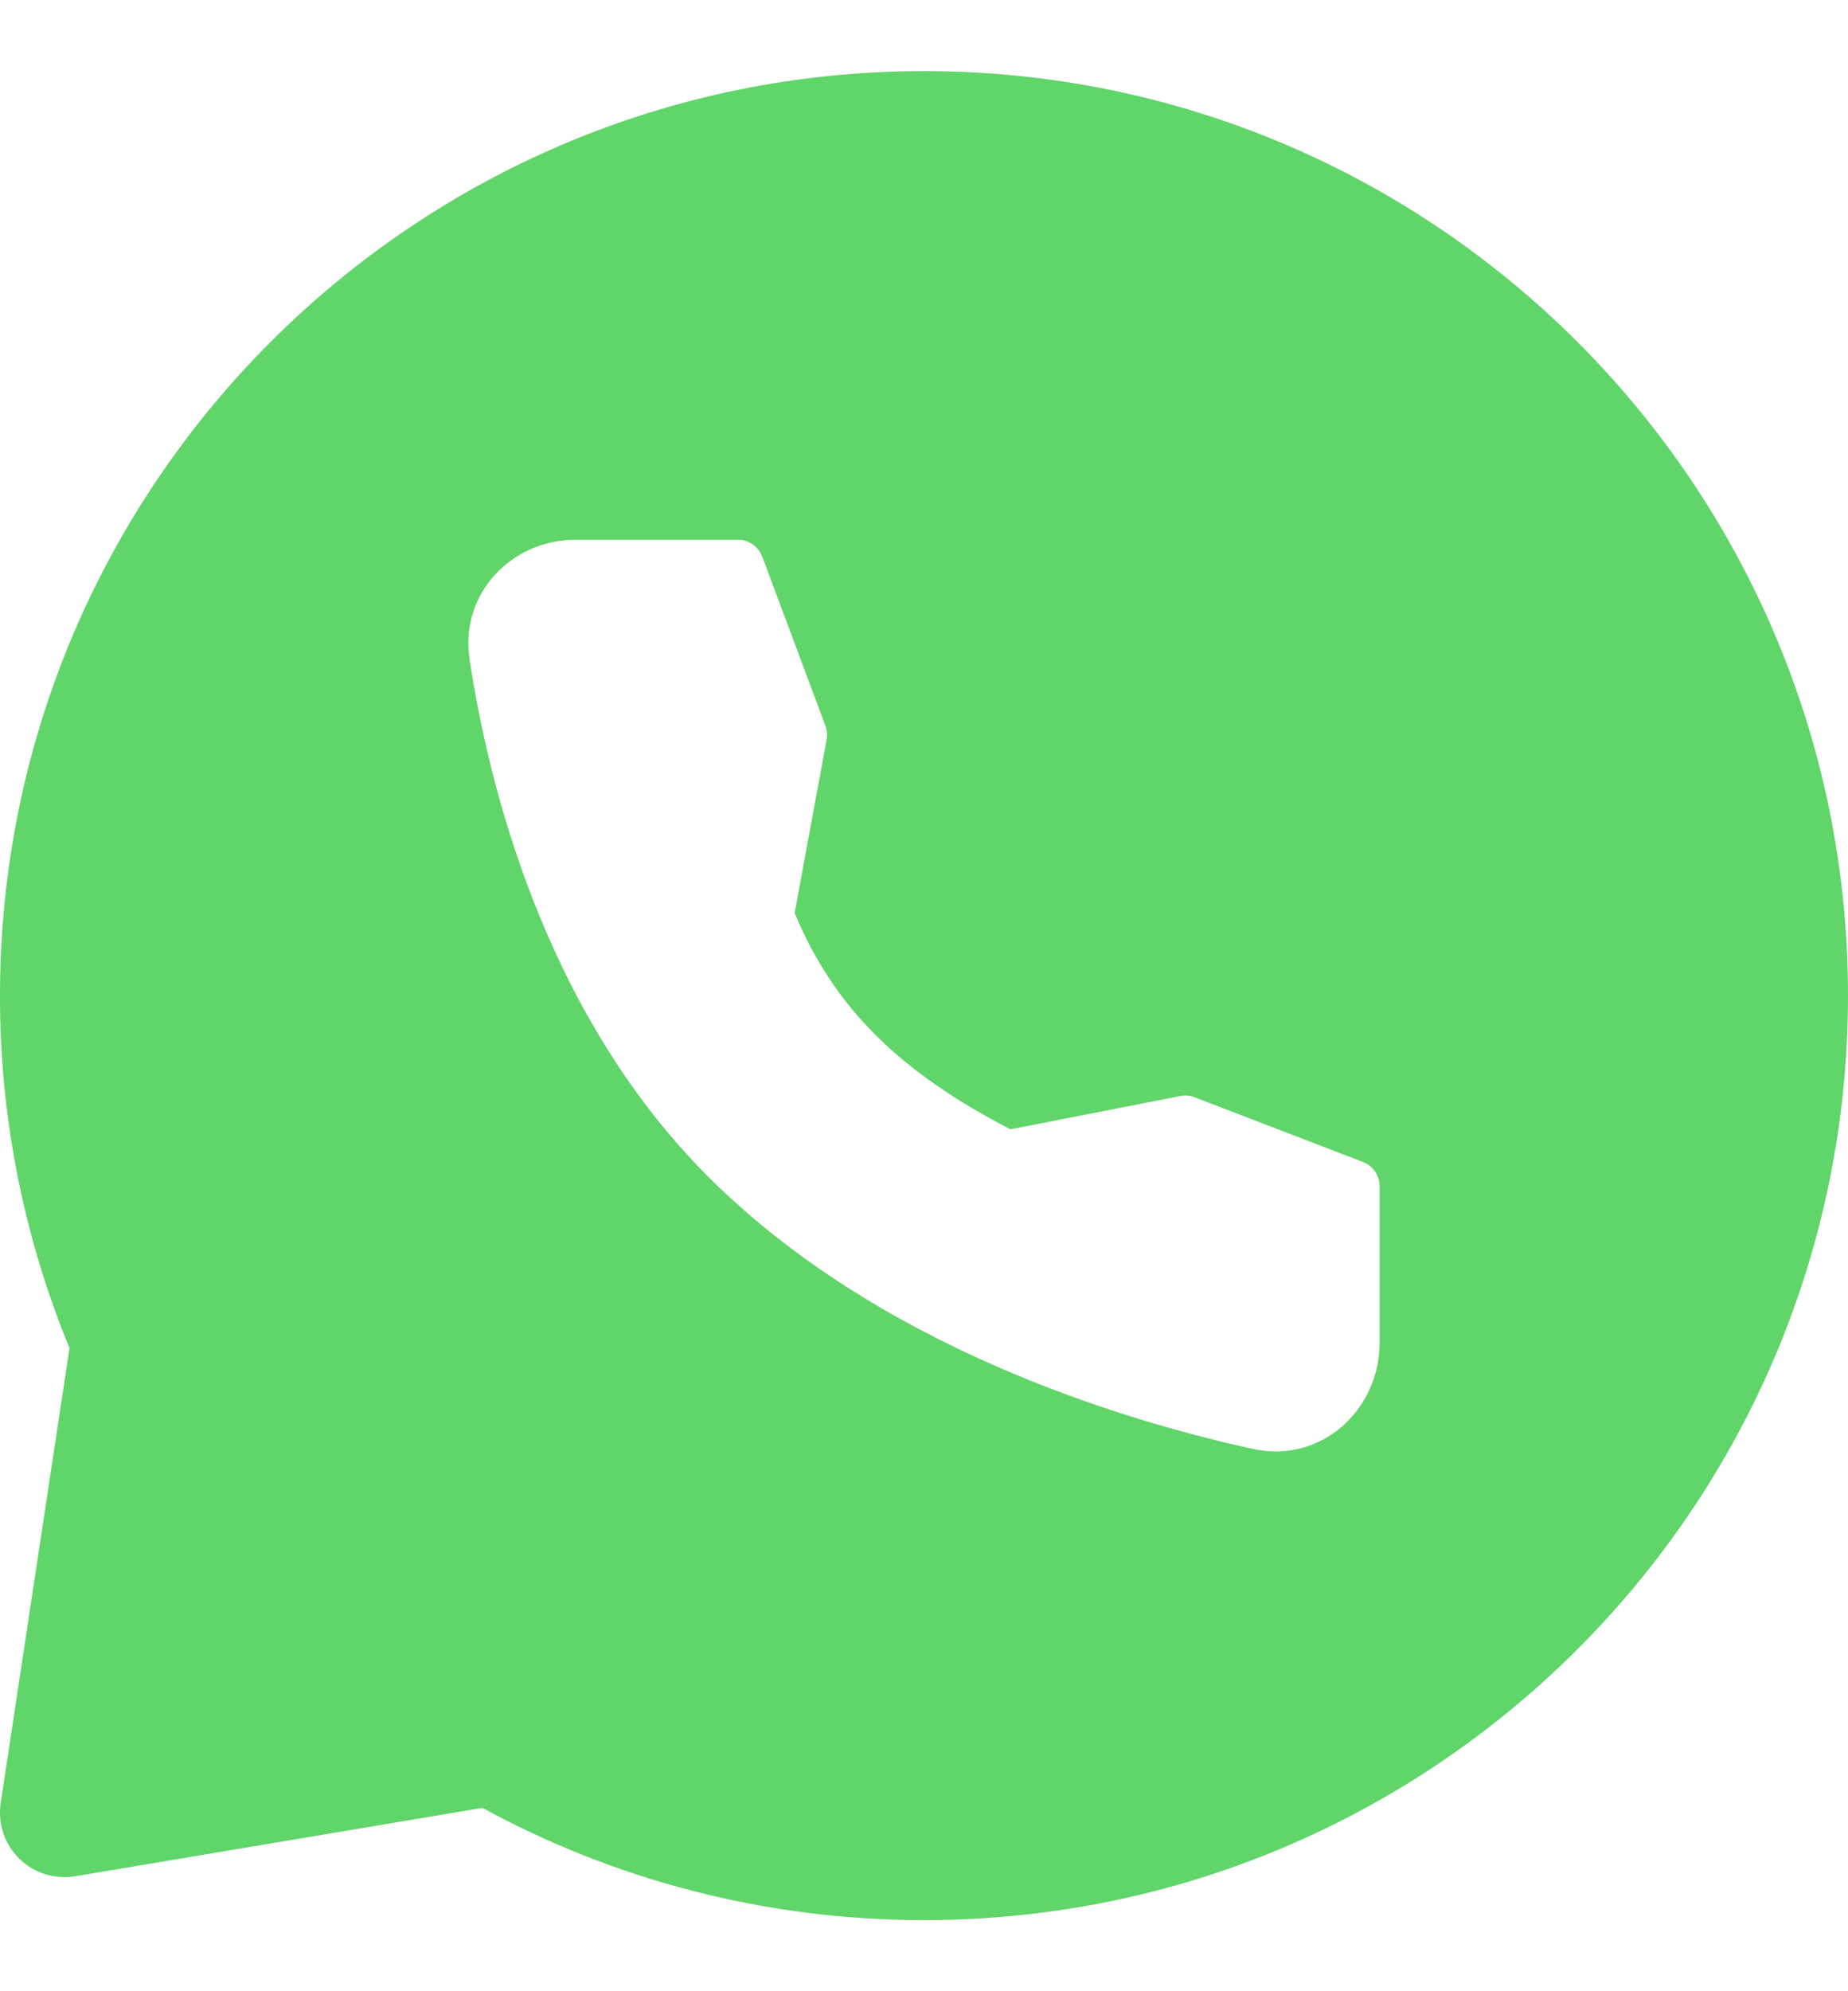 <svg width="13" height="14" viewBox="0 0 13 14" fill="none" xmlns="http://www.w3.org/2000/svg">
<g clip-path="url(#clip0_2002_5233)">
<path fill-rule="evenodd" clip-rule="evenodd" d="M6.5 0.5C10.09 0.5 13 3.41 13 7C13 10.59 10.09 13.5 6.5 13.5C5.376 13.5 4.317 13.214 3.394 12.711L0.528 13.192C0.457 13.203 0.385 13.198 0.317 13.177C0.248 13.155 0.186 13.118 0.135 13.067C0.084 13.017 0.046 12.956 0.023 12.888C0.001 12.82 -0.006 12.747 0.005 12.677L0.489 9.478C0.165 8.692 -0.001 7.85 0 7C0 3.41 2.91 0.5 6.5 0.5ZM4.047 3.795C3.603 3.795 3.234 4.17 3.303 4.633C3.434 5.502 3.82 7.102 4.967 8.258C6.167 9.466 7.884 9.983 8.813 10.187C9.294 10.293 9.705 9.912 9.705 9.442V8.339C9.705 8.303 9.694 8.267 9.673 8.237C9.652 8.206 9.623 8.183 9.589 8.17L8.404 7.715C8.372 7.702 8.337 7.7 8.303 7.706L7.108 7.94C6.337 7.541 5.87 7.093 5.59 6.419L5.815 5.201C5.821 5.168 5.818 5.135 5.807 5.104L5.362 3.913C5.349 3.879 5.326 3.849 5.296 3.828C5.266 3.807 5.23 3.795 5.193 3.795H4.047Z" fill="#60D569"/>
</g>
<defs>
<clipPath id="clip0_2002_5233">
<rect width="13" height="13" fill="white" transform="translate(0 0.5)"/>
</clipPath>
</defs>
</svg>
